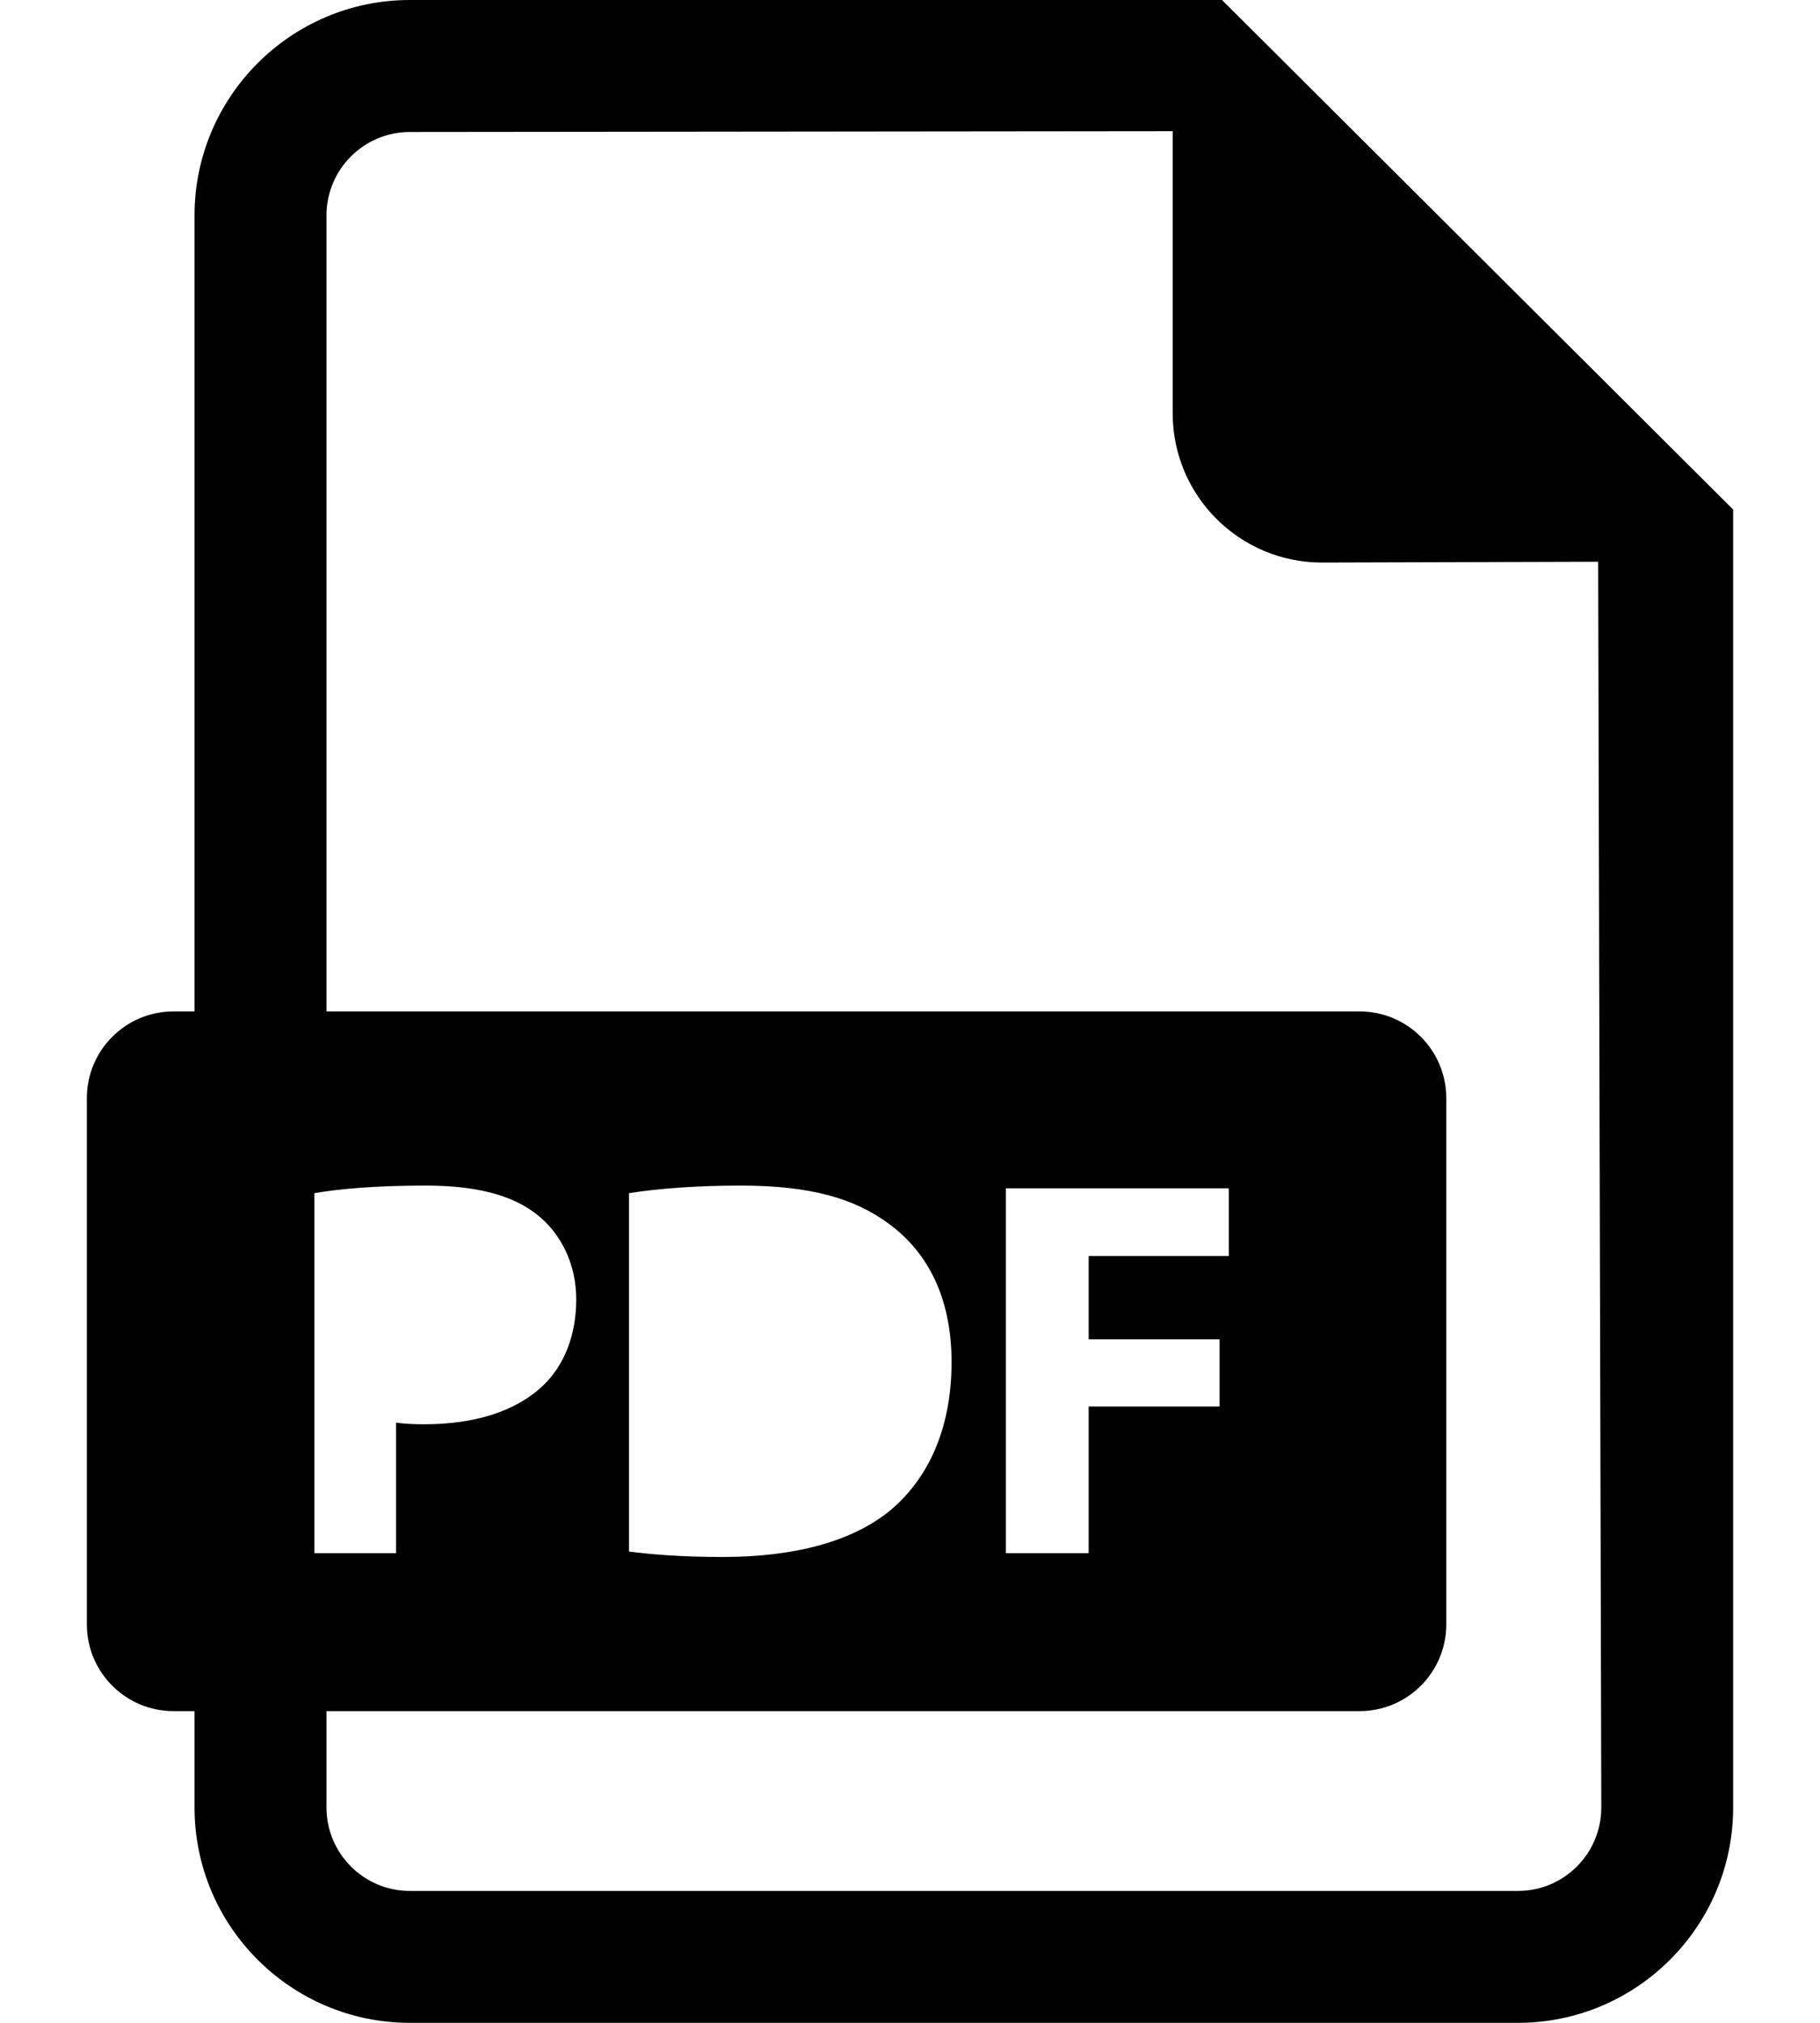 <svg width="18" height="20" viewBox="0 0 18 20" fill="none" xmlns="http://www.w3.org/2000/svg">
<path d="M12.086 4.57764e-05H4.053C2.879 4.57764e-05 1.924 0.956 1.924 2.129V10H1.716C1.243 10 0.859 10.384 0.859 10.858V16.06C0.859 16.534 1.243 16.918 1.716 16.918H1.924V17.871C1.924 19.046 2.879 20 4.053 20H15.013C16.186 20 17.141 19.046 17.141 17.871V5.038L12.086 4.57764e-05ZM3.109 11.797C3.36 11.754 3.714 11.722 4.211 11.722C4.715 11.722 5.073 11.818 5.314 12.011C5.544 12.193 5.699 12.493 5.699 12.846C5.699 13.199 5.582 13.499 5.368 13.702C5.089 13.964 4.677 14.082 4.195 14.082C4.088 14.082 3.992 14.077 3.917 14.066V15.356H3.109V11.797ZM15.013 18.696H4.053C3.599 18.696 3.229 18.326 3.229 17.871V16.918H13.446C13.92 16.918 14.304 16.534 14.304 16.06V10.858C14.304 10.384 13.92 10 13.446 10H3.229V2.129C3.229 1.675 3.599 1.305 4.053 1.305L11.598 1.297V4.086C11.598 4.901 12.259 5.562 13.074 5.562L15.806 5.554L15.837 17.871C15.837 18.326 15.468 18.696 15.013 18.696ZM6.221 15.34V11.797C6.52 11.749 6.911 11.722 7.323 11.722C8.008 11.722 8.452 11.845 8.801 12.107C9.175 12.386 9.411 12.83 9.411 13.467C9.411 14.157 9.159 14.634 8.811 14.928C8.431 15.244 7.853 15.394 7.147 15.394C6.724 15.394 6.424 15.367 6.221 15.34ZM12.062 13.242V13.906H10.767V15.356H9.948V11.749H12.153V12.418H10.767V13.242H12.062Z" fill="black"/>
</svg>
